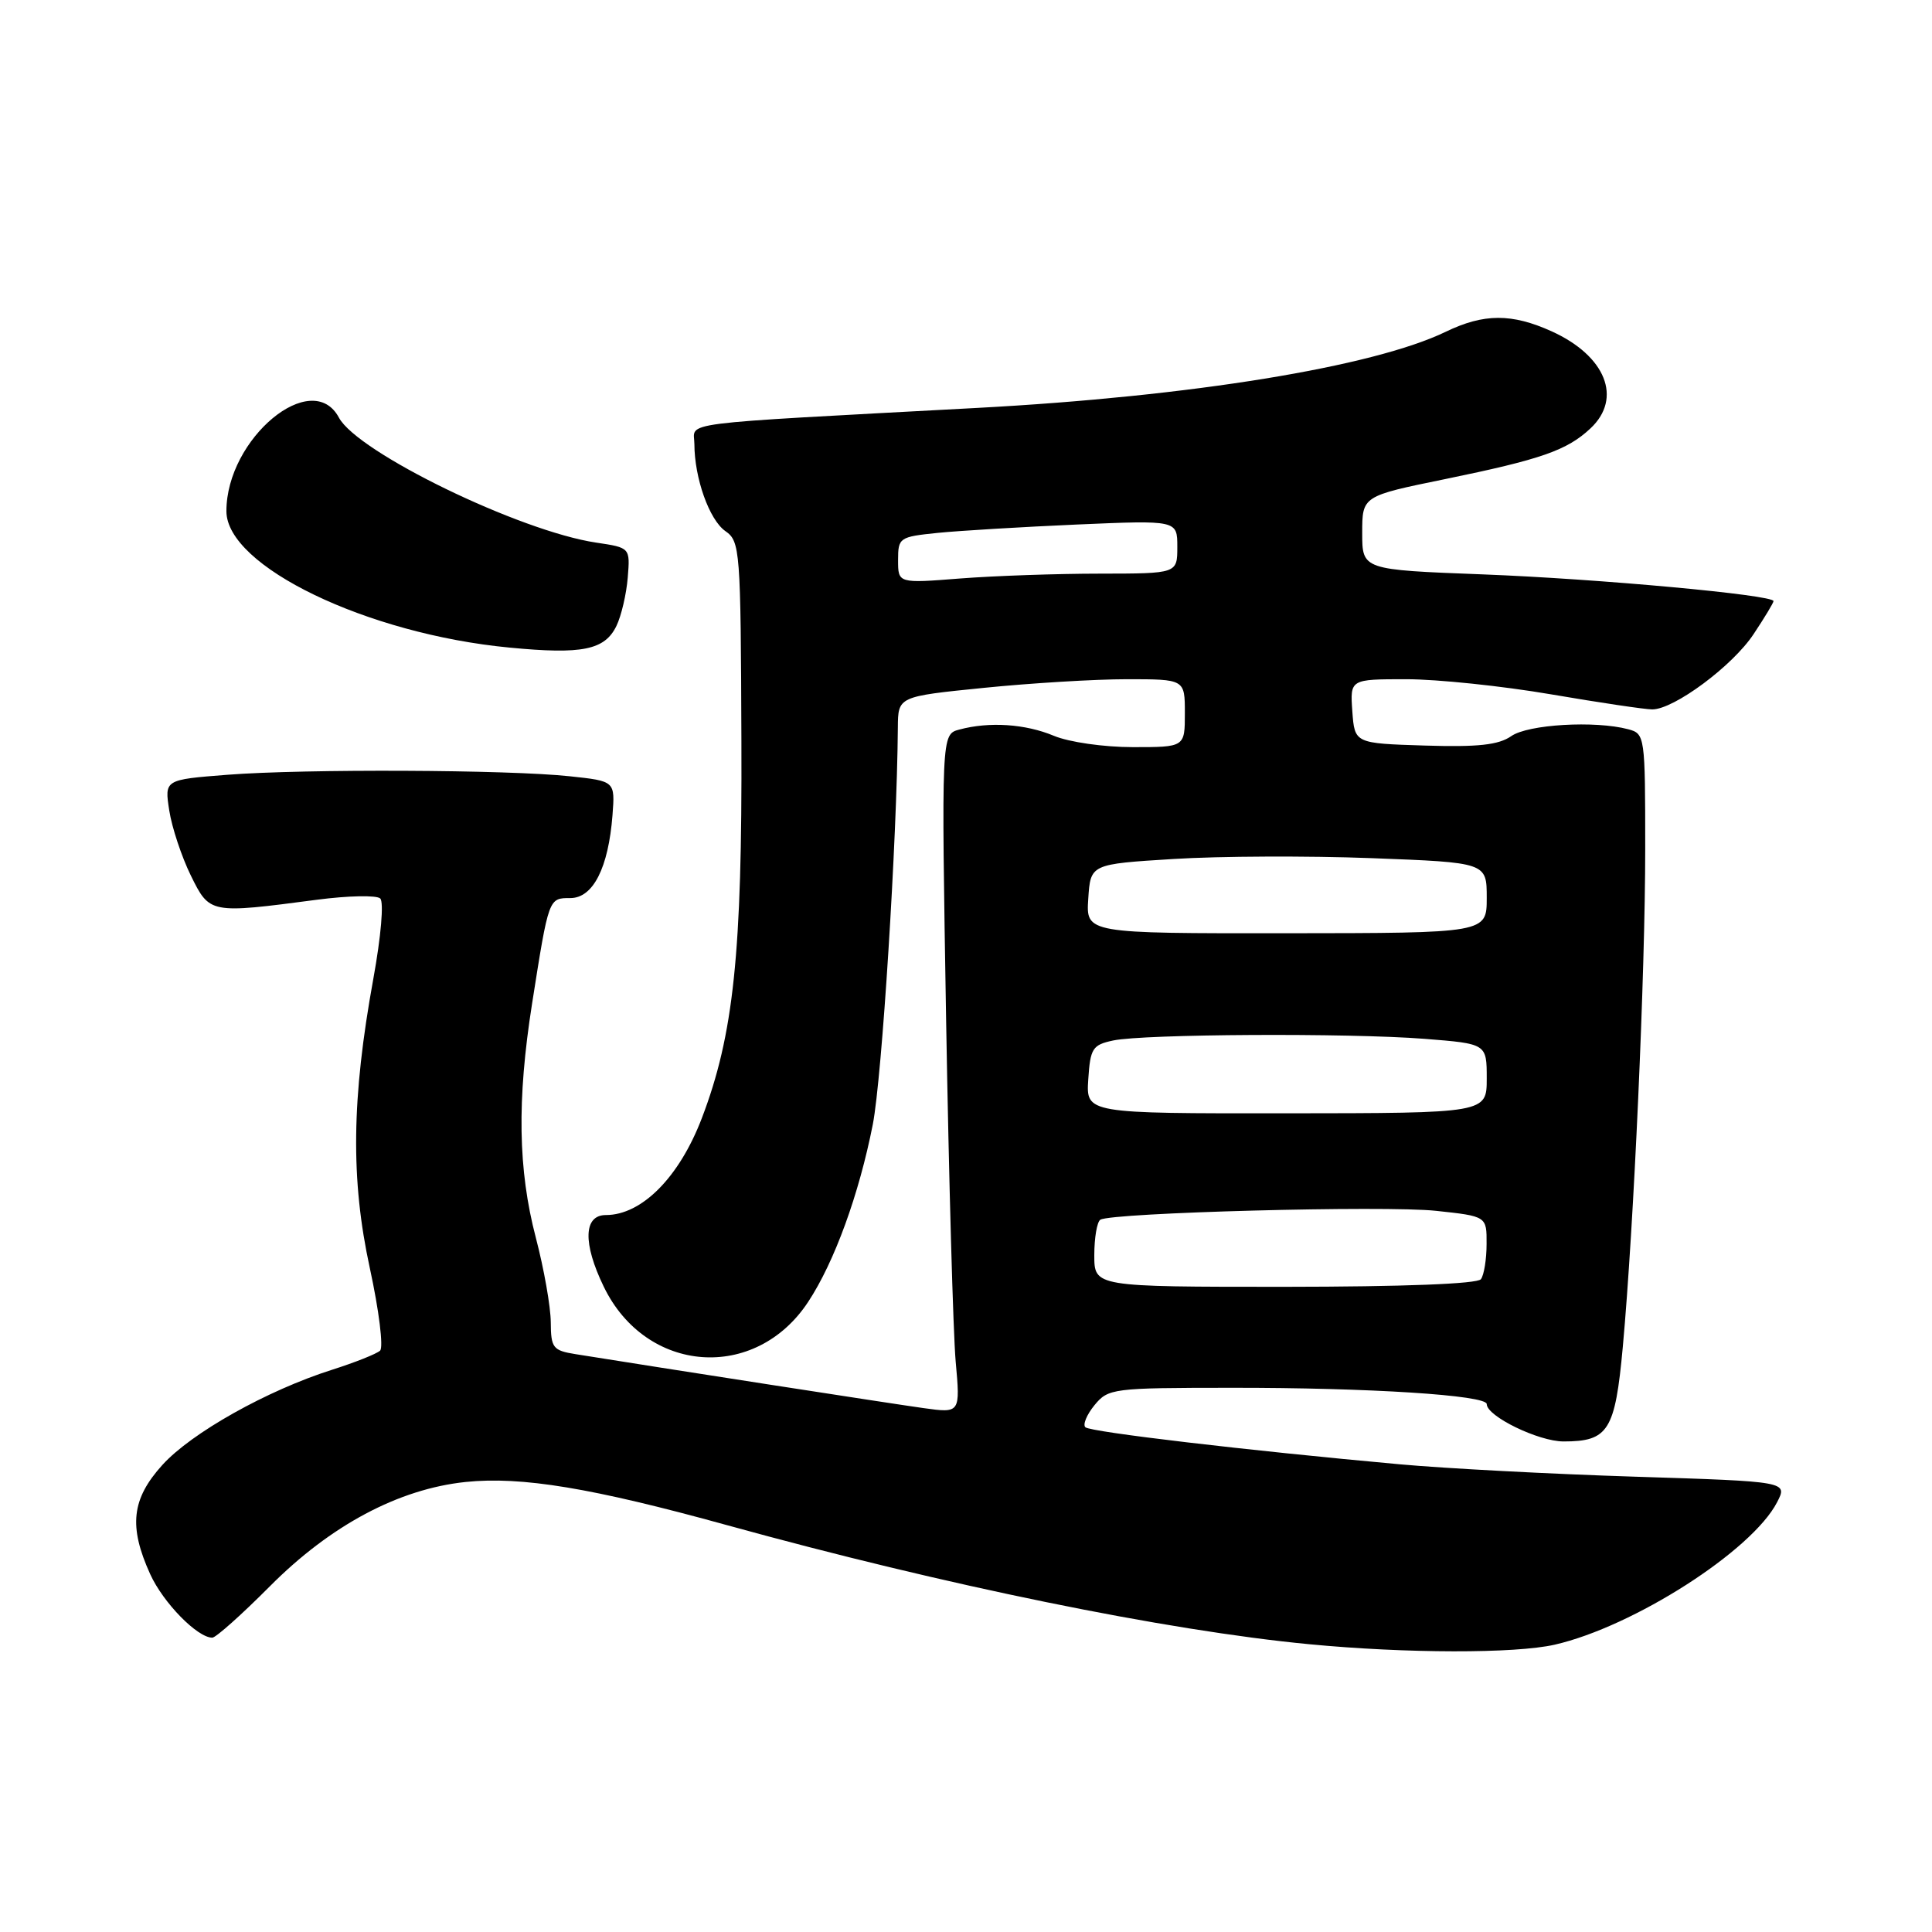 <?xml version="1.0" encoding="UTF-8" standalone="no"?>
<!DOCTYPE svg PUBLIC "-//W3C//DTD SVG 1.1//EN" "http://www.w3.org/Graphics/SVG/1.1/DTD/svg11.dtd" >
<svg xmlns="http://www.w3.org/2000/svg" xmlns:xlink="http://www.w3.org/1999/xlink" version="1.1" viewBox="0 0 256 256">
 <g >
 <path fill="currentColor"
d=" M 206.00 217.93 C 216.45 215.54 232.14 205.50 235.47 199.06 C 236.89 196.31 236.89 196.31 216.69 195.67 C 205.59 195.32 191.55 194.58 185.50 194.03 C 165.22 192.19 144.51 189.75 143.82 189.12 C 143.45 188.78 143.99 187.46 145.02 186.20 C 146.85 183.97 147.41 183.90 163.12 183.89 C 181.42 183.87 197.00 184.87 197.00 186.05 C 197.00 187.66 203.86 191.00 207.18 191.00 C 213.12 191.00 214.01 189.58 215.03 178.47 C 216.49 162.50 218.00 128.99 218.00 112.47 C 218.00 97.51 217.96 97.22 215.75 96.63 C 211.36 95.46 202.48 95.98 200.25 97.54 C 198.57 98.71 195.86 99.01 188.78 98.79 C 179.50 98.50 179.50 98.50 179.19 94.25 C 178.89 90.00 178.89 90.00 186.34 90.00 C 190.45 90.00 199.07 90.90 205.50 92.00 C 211.93 93.10 217.98 94.00 218.93 94.00 C 221.81 94.00 229.59 88.23 232.37 84.01 C 233.82 81.83 235.00 79.87 235.00 79.65 C 235.00 78.83 211.83 76.70 196.50 76.11 C 180.50 75.50 180.50 75.50 180.50 70.62 C 180.50 65.73 180.50 65.73 191.50 63.48 C 204.21 60.87 207.64 59.68 210.75 56.76 C 215.01 52.77 212.77 47.16 205.62 43.91 C 200.32 41.51 196.62 41.52 191.57 43.96 C 181.94 48.61 157.83 52.53 129.50 54.05 C 88.72 56.25 92.00 55.83 92.01 58.84 C 92.02 63.36 93.98 68.87 96.11 70.37 C 98.07 71.73 98.15 72.83 98.24 98.15 C 98.35 126.30 97.21 137.14 92.99 148.18 C 90.00 156.00 85.04 161.00 80.28 161.00 C 77.32 161.00 77.21 164.74 80.00 170.49 C 85.60 182.06 100.10 183.13 107.09 172.50 C 110.57 167.22 113.83 158.24 115.65 149.00 C 116.87 142.73 118.85 111.37 118.97 96.40 C 119.00 92.29 119.00 92.29 130.31 91.15 C 136.53 90.52 145.08 90.00 149.31 90.00 C 157.00 90.00 157.00 90.00 157.00 94.50 C 157.00 99.00 157.00 99.00 150.12 99.00 C 146.27 99.00 141.66 98.34 139.65 97.50 C 135.87 95.92 131.09 95.60 127.12 96.67 C 124.73 97.30 124.73 97.30 125.37 135.40 C 125.73 156.36 126.30 176.60 126.63 180.38 C 127.25 187.26 127.25 187.26 122.37 186.58 C 118.31 186.02 87.72 181.27 76.25 179.43 C 73.27 178.95 73.00 178.61 72.98 175.20 C 72.97 173.17 72.08 168.12 71.00 164.00 C 68.64 154.99 68.49 145.78 70.50 133.00 C 72.72 118.91 72.69 119.00 75.57 119.00 C 78.59 119.00 80.62 114.99 81.16 108.00 C 81.50 103.50 81.50 103.50 75.50 102.86 C 67.32 101.98 40.36 101.87 30.15 102.66 C 21.79 103.31 21.79 103.31 22.43 107.41 C 22.78 109.66 24.07 113.53 25.28 116.00 C 27.79 121.09 27.78 121.09 42.00 119.22 C 46.12 118.68 49.90 118.60 50.38 119.05 C 50.88 119.51 50.49 124.08 49.47 129.68 C 46.58 145.56 46.45 156.30 49.01 168.06 C 50.22 173.63 50.83 178.54 50.36 178.97 C 49.89 179.40 47.02 180.54 44.00 181.50 C 35.40 184.23 25.35 189.87 21.51 194.12 C 17.43 198.63 17.03 202.26 19.90 208.58 C 21.62 212.37 26.15 217.00 28.13 217.00 C 28.60 217.00 32.03 213.94 35.74 210.21 C 43.79 202.11 52.82 197.30 61.69 196.37 C 69.08 195.60 78.45 197.15 96.40 202.11 C 125.14 210.05 154.54 216.06 173.50 217.87 C 186.34 219.10 200.76 219.12 206.00 217.93 Z  M 81.68 82.94 C 82.33 81.60 83.00 78.72 83.18 76.53 C 83.50 72.57 83.50 72.57 79.00 71.90 C 68.87 70.39 47.38 59.95 44.91 55.34 C 41.35 48.68 30.00 58.10 30.00 67.73 C 30.00 75.03 48.62 84.01 67.52 85.81 C 77.17 86.74 80.13 86.13 81.68 82.94 Z  M 145.00 166.32 C 145.00 164.01 145.36 161.90 145.80 161.62 C 147.32 160.68 183.56 159.72 190.27 160.44 C 197.00 161.16 197.00 161.16 196.98 164.83 C 196.98 166.85 196.64 168.95 196.23 169.50 C 195.78 170.12 185.92 170.50 170.25 170.51 C 145.00 170.51 145.00 170.51 145.00 166.32 Z  M 144.20 143.03 C 144.47 138.91 144.76 138.45 147.50 137.87 C 151.58 137.01 178.59 136.86 188.75 137.65 C 197.00 138.30 197.00 138.30 197.00 142.90 C 197.00 147.50 197.00 147.50 170.45 147.52 C 143.91 147.54 143.91 147.54 144.20 143.03 Z  M 144.20 119.09 C 144.50 114.50 144.50 114.50 155.50 113.82 C 161.55 113.44 173.36 113.39 181.75 113.71 C 197.00 114.29 197.00 114.29 197.00 118.97 C 197.00 123.64 197.00 123.64 170.45 123.66 C 143.90 123.68 143.90 123.68 144.20 119.09 Z  M 119.00 74.22 C 119.00 71.24 119.17 71.13 124.25 70.61 C 127.14 70.32 135.46 69.82 142.75 69.50 C 156.00 68.93 156.00 68.93 156.00 72.46 C 156.00 76.00 156.00 76.00 145.75 76.01 C 140.11 76.01 131.79 76.30 127.25 76.65 C 119.00 77.30 119.00 77.30 119.00 74.22 Z "/>
</g>
</svg>